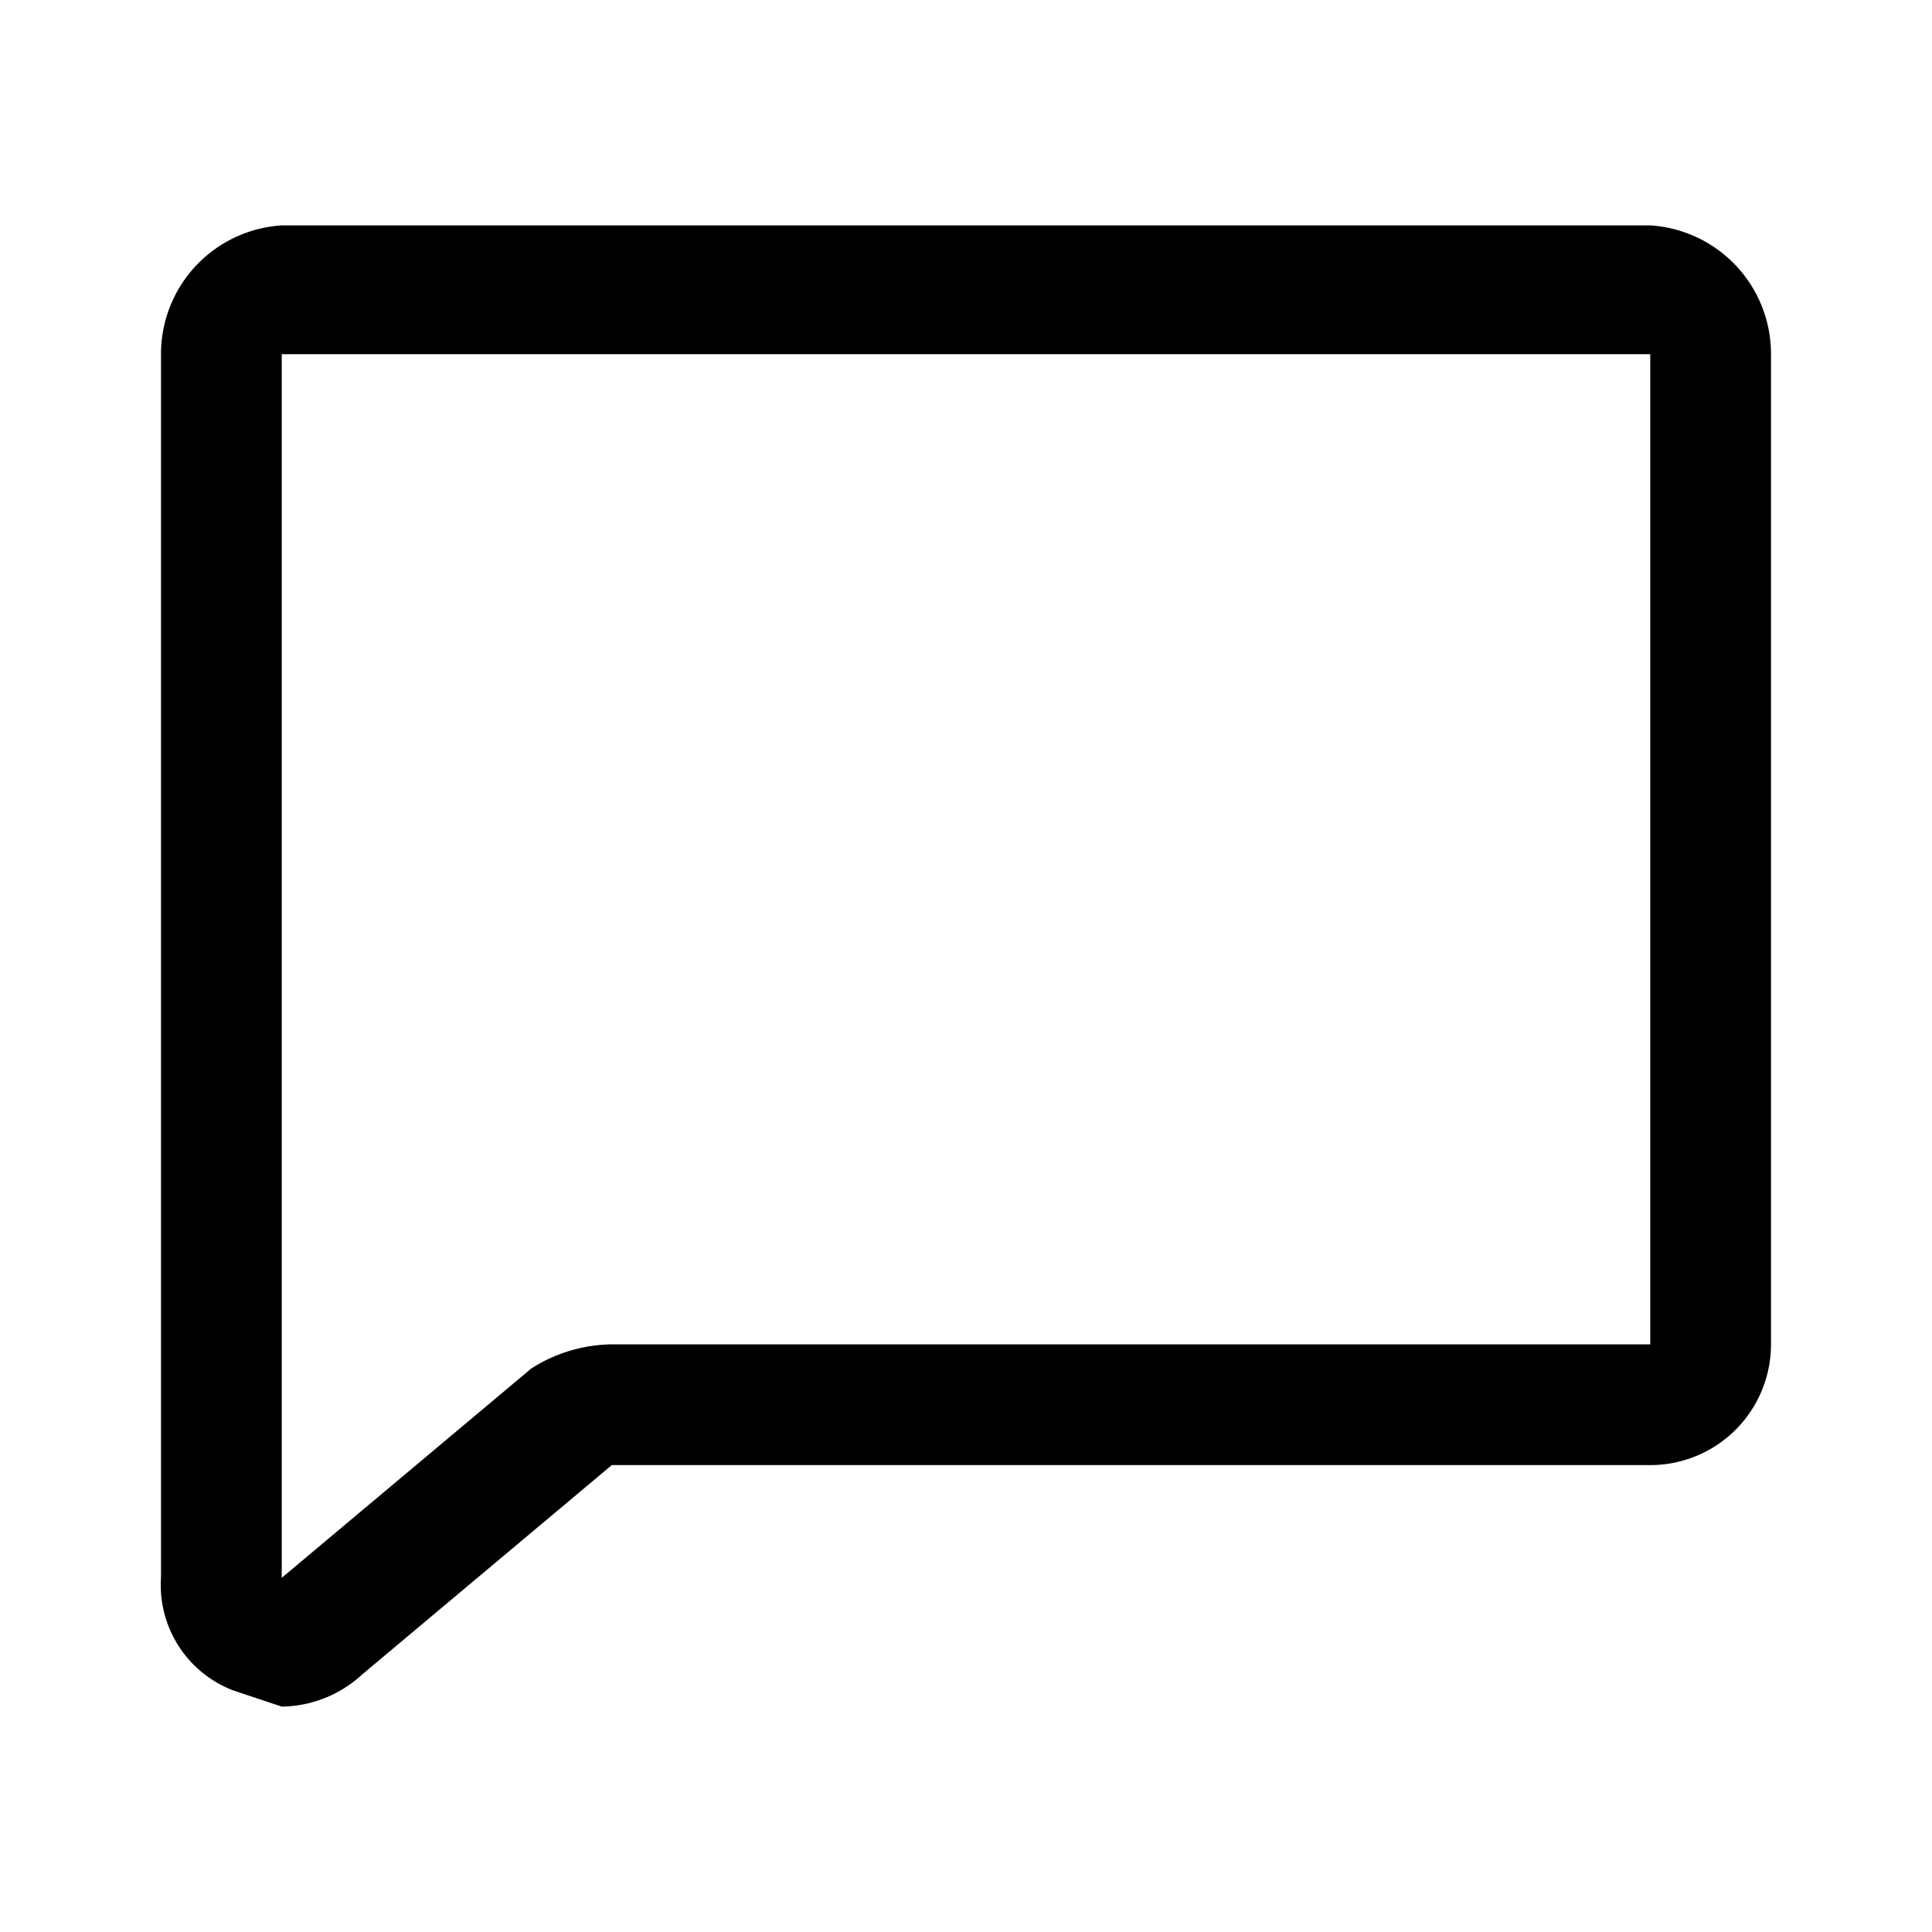 <svg
  height="24"
  viewBox="0 0 24 24"
  width="24"
  xmlns="http://www.w3.org/2000/svg"
  class="matericons matericons-chat"
>
  <path d="M3.5 21.2l-.6-.2a1.4 1.4 0 0 1-.9-1.4V4.4a1.6 1.6 0 0 1 1.5-1.6h17A1.6 1.6 0 0 1 22 4.4v12.3a1.5 1.5 0 0 1-1.5 1.5H7.6l-3.1 2.6a1.5 1.5 0 0 1-1 .4zm0-16.8v15.2L6.6 17a1.9 1.9 0 0 1 1-.3h12.9V4.4z"></path>
</svg>
